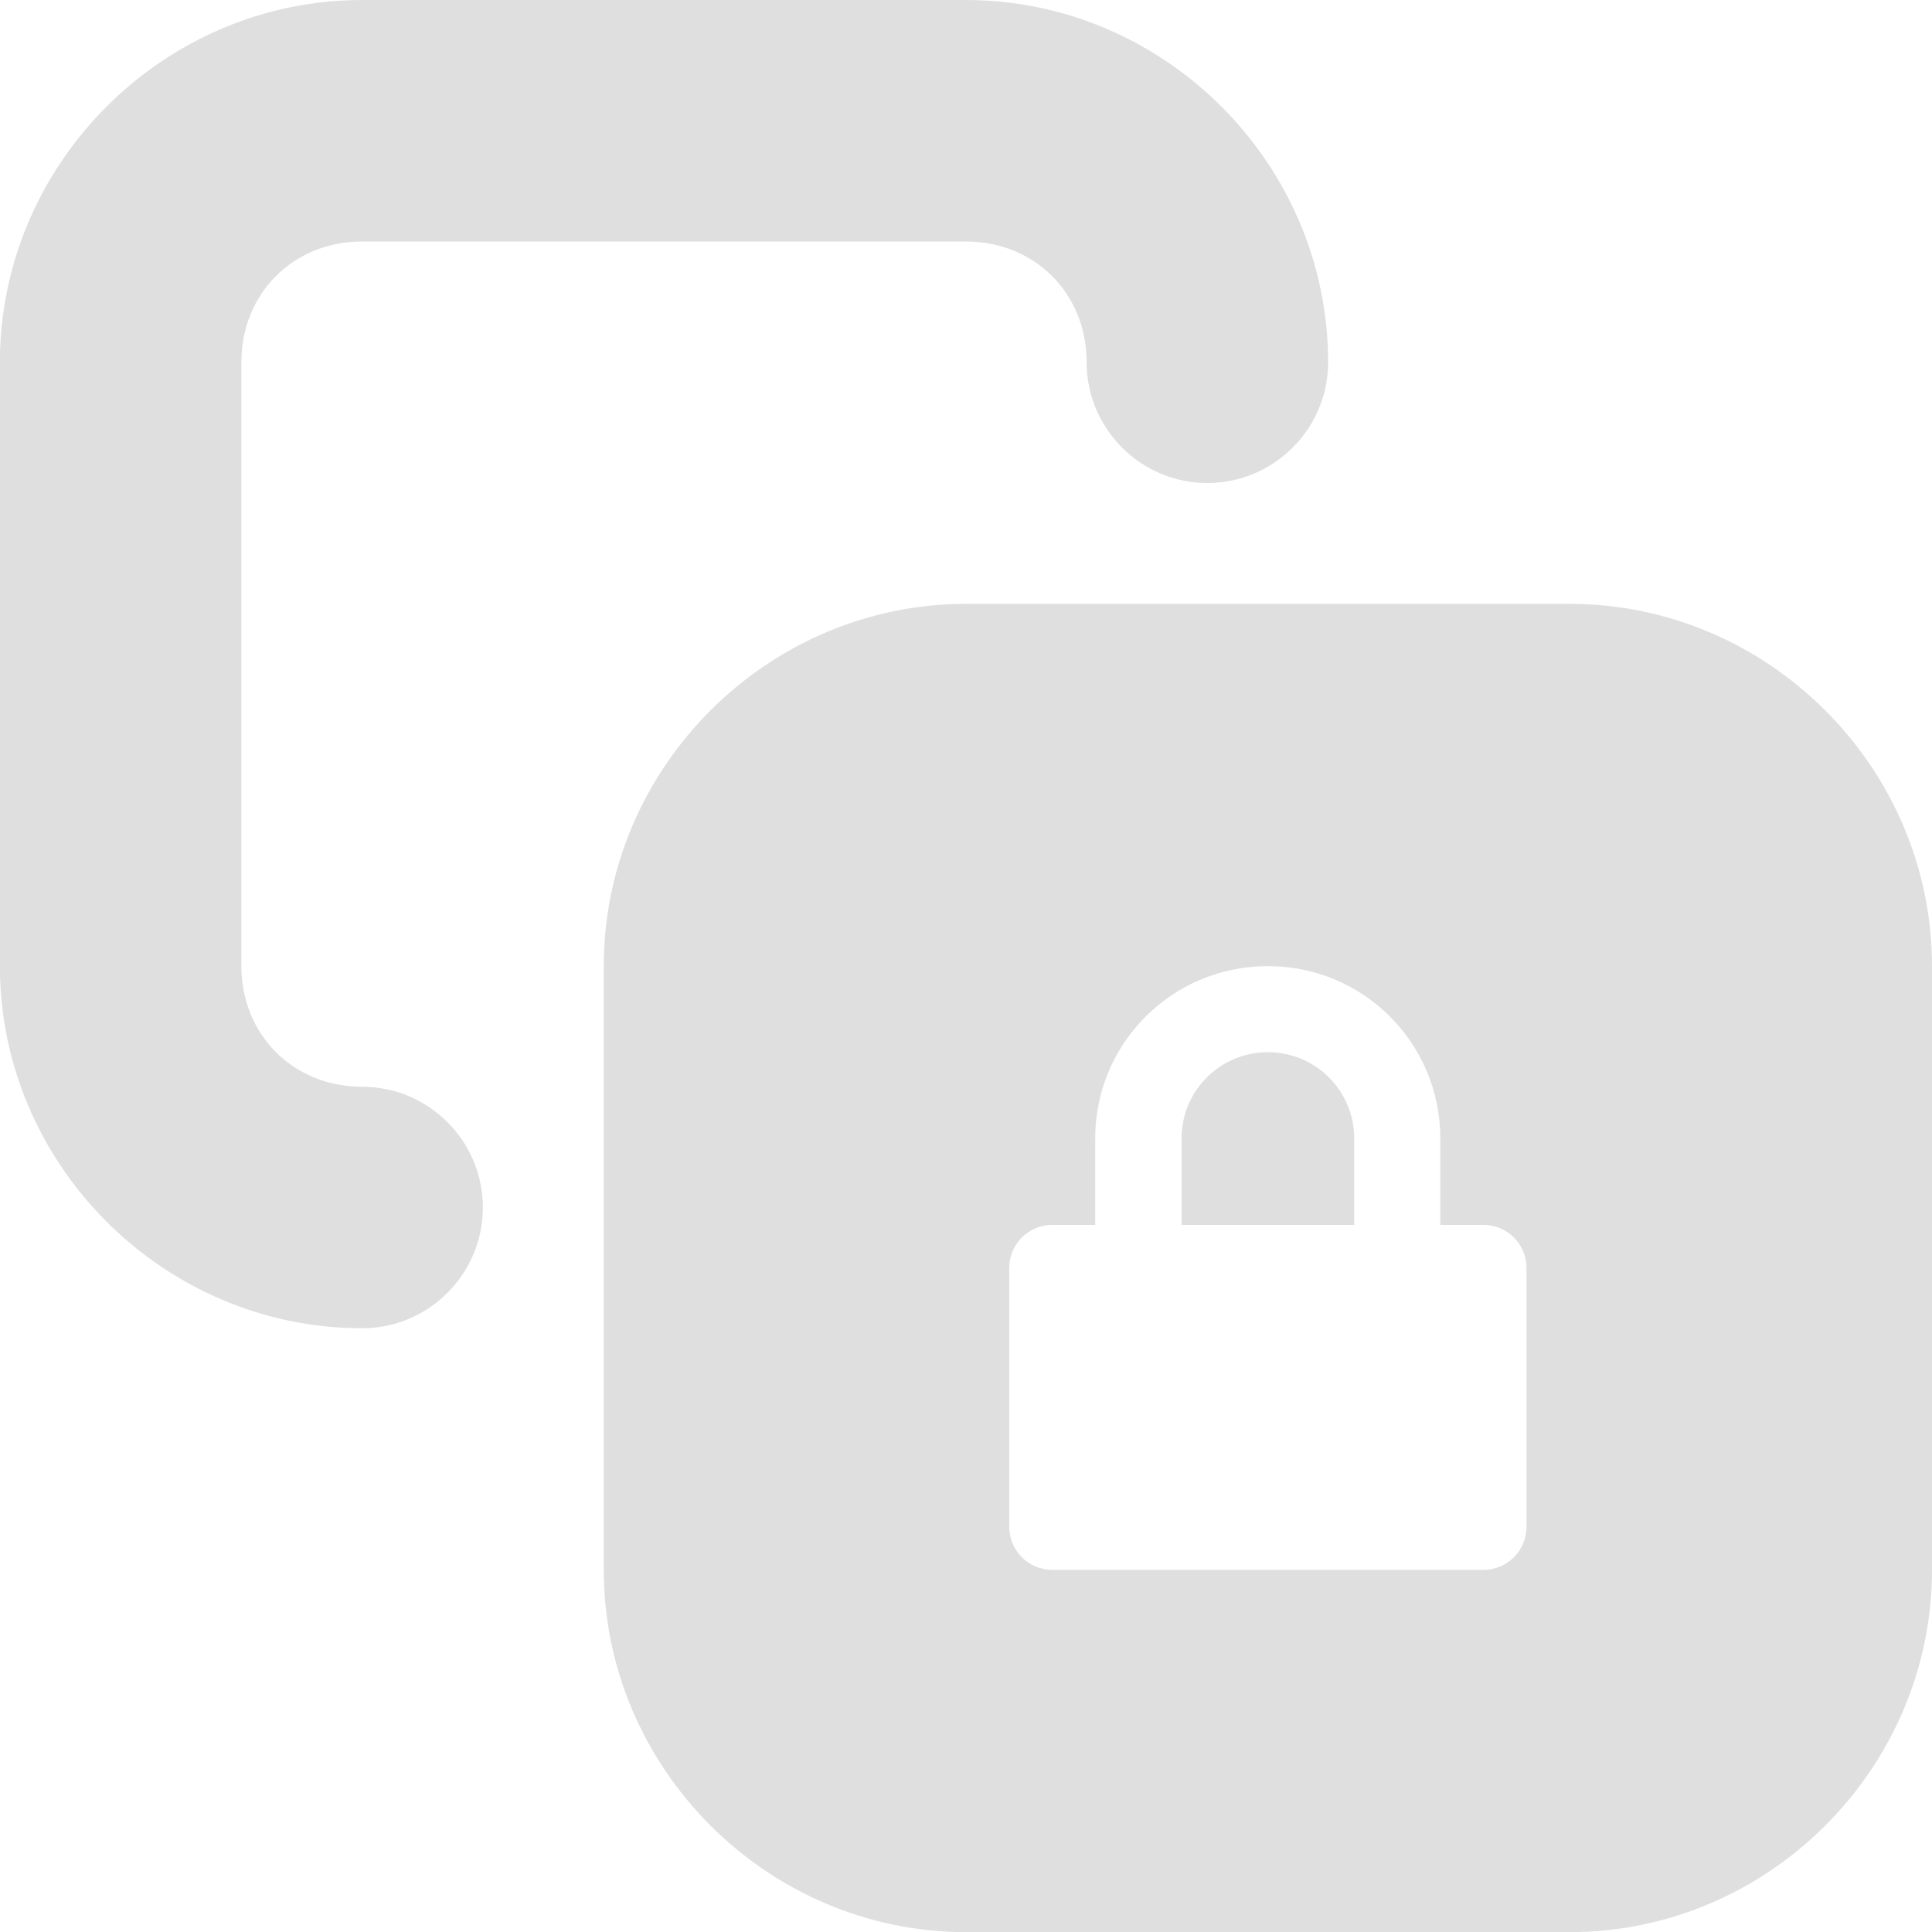 <?xml version="1.0" encoding="UTF-8" standalone="no"?>
<svg
   width="16"
   height="16"
   viewBox="0 0 16 16"
   version="1.1"
   id="svg7"
   sodipodi:docname="edit-clone.svg"
   xml:space="preserve"
   inkscape:version="1.2.1 (9c6d41e410, 2022-07-14)"
   xmlns:inkscape="http://www.inkscape.org/namespaces/inkscape"
   xmlns:sodipodi="http://sodipodi.sourceforge.net/DTD/sodipodi-0.dtd"
   xmlns="http://www.w3.org/2000/svg"
   xmlns:svg="http://www.w3.org/2000/svg"><sodipodi:namedview
     id="namedview9"
     pagecolor="#ffffff"
     bordercolor="#000000"
     borderopacity="0.25"
     inkscape:showpageshadow="2"
     inkscape:pageopacity="0.0"
     inkscape:pagecheckerboard="0"
     inkscape:deskcolor="#d1d1d1"
     showgrid="false"
     inkscape:zoom="16.046875"
     inkscape:cx="-14.333009"
     inkscape:cy="8.9425511"
     inkscape:current-layer="svg7" /><defs
     id="defs3"><style
       id="current-color-scheme"
       type="text/css">
   .ColorScheme-Text { color:#444444; } .ColorScheme-Highlight { color:#4285f4; }
  </style></defs><g
     id="g2037"
     transform="matrix(1,0,0,1,22.695,-1.63)"
     style="fill:#dfdfdf;fill-opacity:1"><path
       id="path1979"
       style="fill:#dfdfdf;fill-opacity:1"
       d="m -14.695,6.631 c -1.645,0 -3,1.355 -3,3 v 5 c 0,1.645 1.355,3 3,3 h 5 c 1.645,0 3,-1.355 3,-3 V 9.631 c 0,-1.645 -1.355,-3 -3,-3 z m 2.5,3 c 0.791,0 1.428,0.636 1.428,1.428 v 0.715 h 0.357 c 0.198,-1e-6 0.357,0.16 0.357,0.357 v 2.143 c 0,0.198 -0.16,0.357 -0.357,0.357 h -3.57 c -0.198,0 -0.357,-0.16 -0.357,-0.357 v -2.143 c 0,-0.198 0.16,-0.357 0.357,-0.357 H -13.625 v -0.715 c 0,-0.791 0.638,-1.428 1.43,-1.428 z m 0,0.713 c -0.396,0 -0.715,0.319 -0.715,0.715 v 0.715 h 1.43 v -0.715 c 0,-0.396 -0.319,-0.715 -0.715,-0.715 z" /><path
       style="fill:#dfdfdf;fill-opacity:1"
       d="m -22.696,4.63 c 0,-1.645 1.355,-3 3,-3 h 5 c 1.645,0 3,1.355 3,3 0,0.551 -0.449,1 -1,1 -0.551,0 -1,-0.449 -1,-1 0,-0.57 -0.43,-1 -1,-1 h -5 c -0.57,0 -1,0.43 -1,1 v 5 c 0,0.57 0.43,1 1,1 0.551,0 1,0.449 1,1 0,0.551 -0.449,1 -1,1 -1.645,0 -3,-1.355 -3,-3 z"
       id="path2" /></g></svg>

